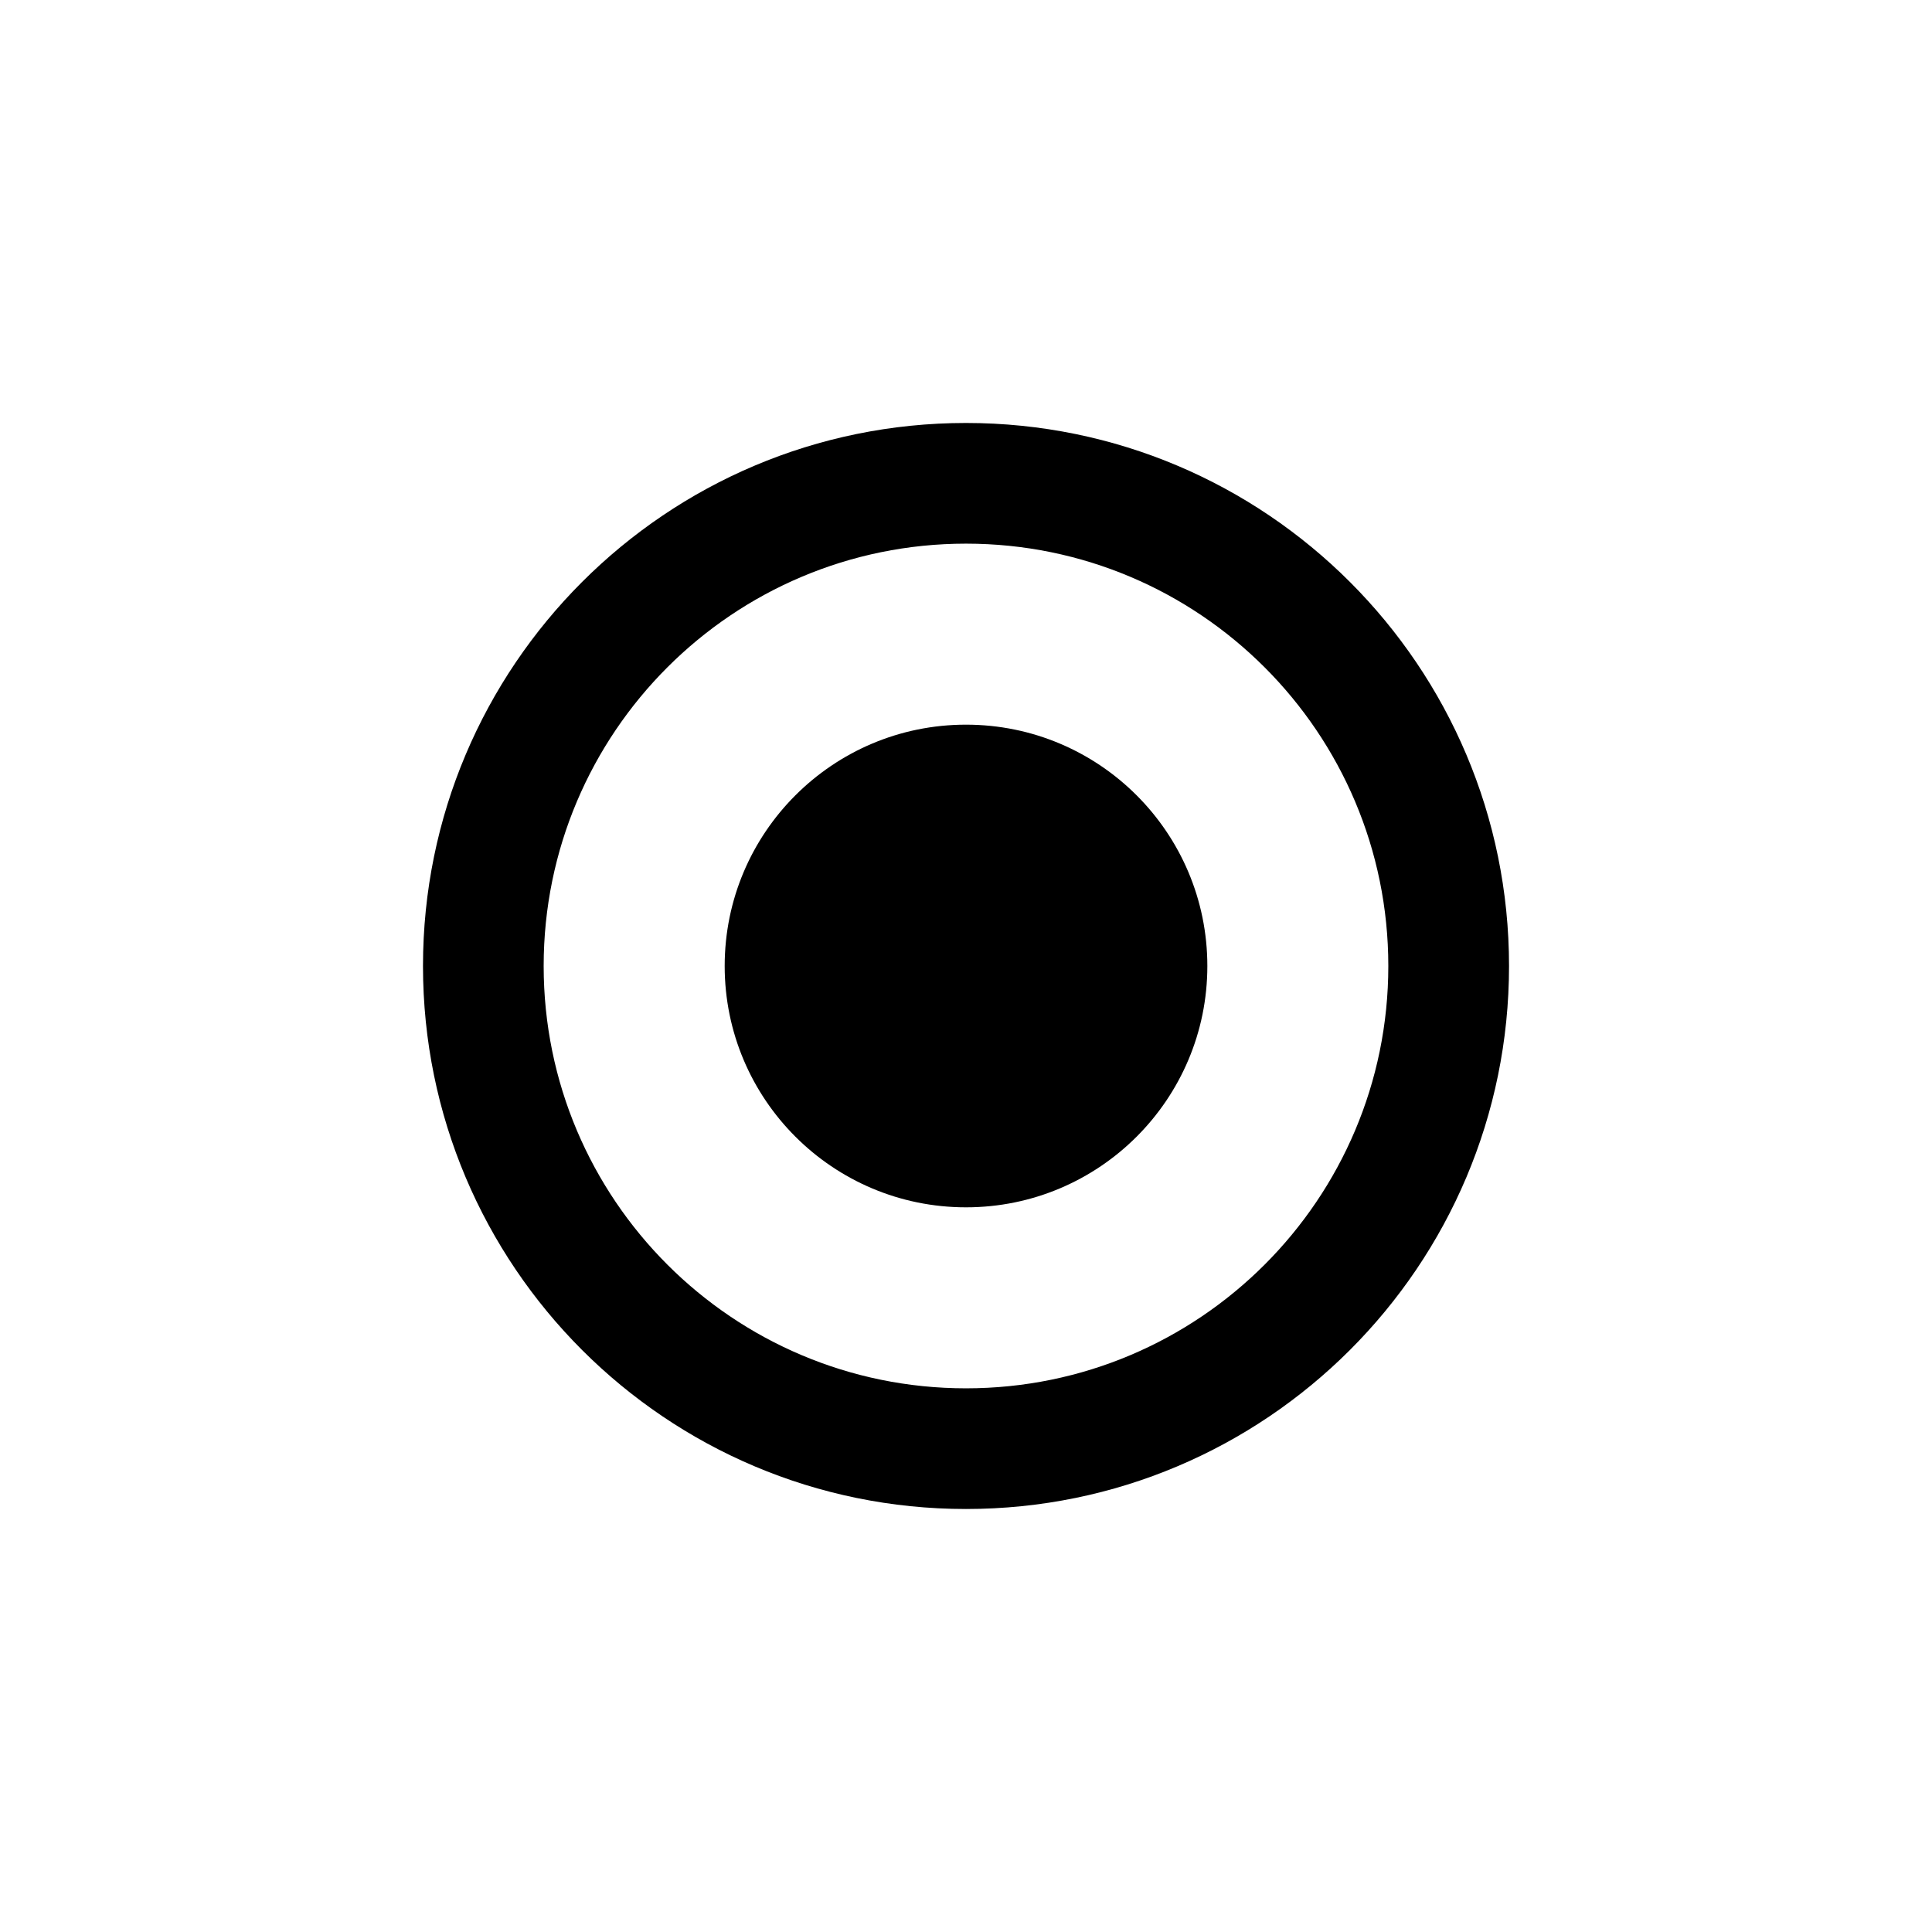 <?xml version="1.0" standalone="no"?><!DOCTYPE svg PUBLIC "-//W3C//DTD SVG 1.1//EN" "http://www.w3.org/Graphics/SVG/1.1/DTD/svg11.dtd"><svg t="1520999146887" class="icon" style="" viewBox="0 0 1024 1024" version="1.1" xmlns="http://www.w3.org/2000/svg" p-id="15538" xmlns:xlink="http://www.w3.org/1999/xlink" width="200" height="200"><defs><style type="text/css"></style></defs><path d="M512.005 224.184c-158.966 0-287.811 128.86-287.811 287.816 0 158.95 128.845 287.8 287.811 287.8 158.95 0 287.811-128.85 287.811-287.8 0.005-158.956-128.855-287.816-287.811-287.816z m0 511.657c-123.628 0-223.852-100.219-223.852-223.841 0-123.638 100.224-223.857 223.852-223.857 123.633 0 223.831 100.219 223.831 223.857 0.005 123.622-100.198 223.841-223.831 223.841z"  p-id="15539" ></path><path d="M512.005 384.087c70.641 0 127.913 57.272 127.913 127.913s-57.272 127.908-127.913 127.908S384.097 582.636 384.097 512s57.272-127.913 127.908-127.913z"  p-id="15540"></path></svg>